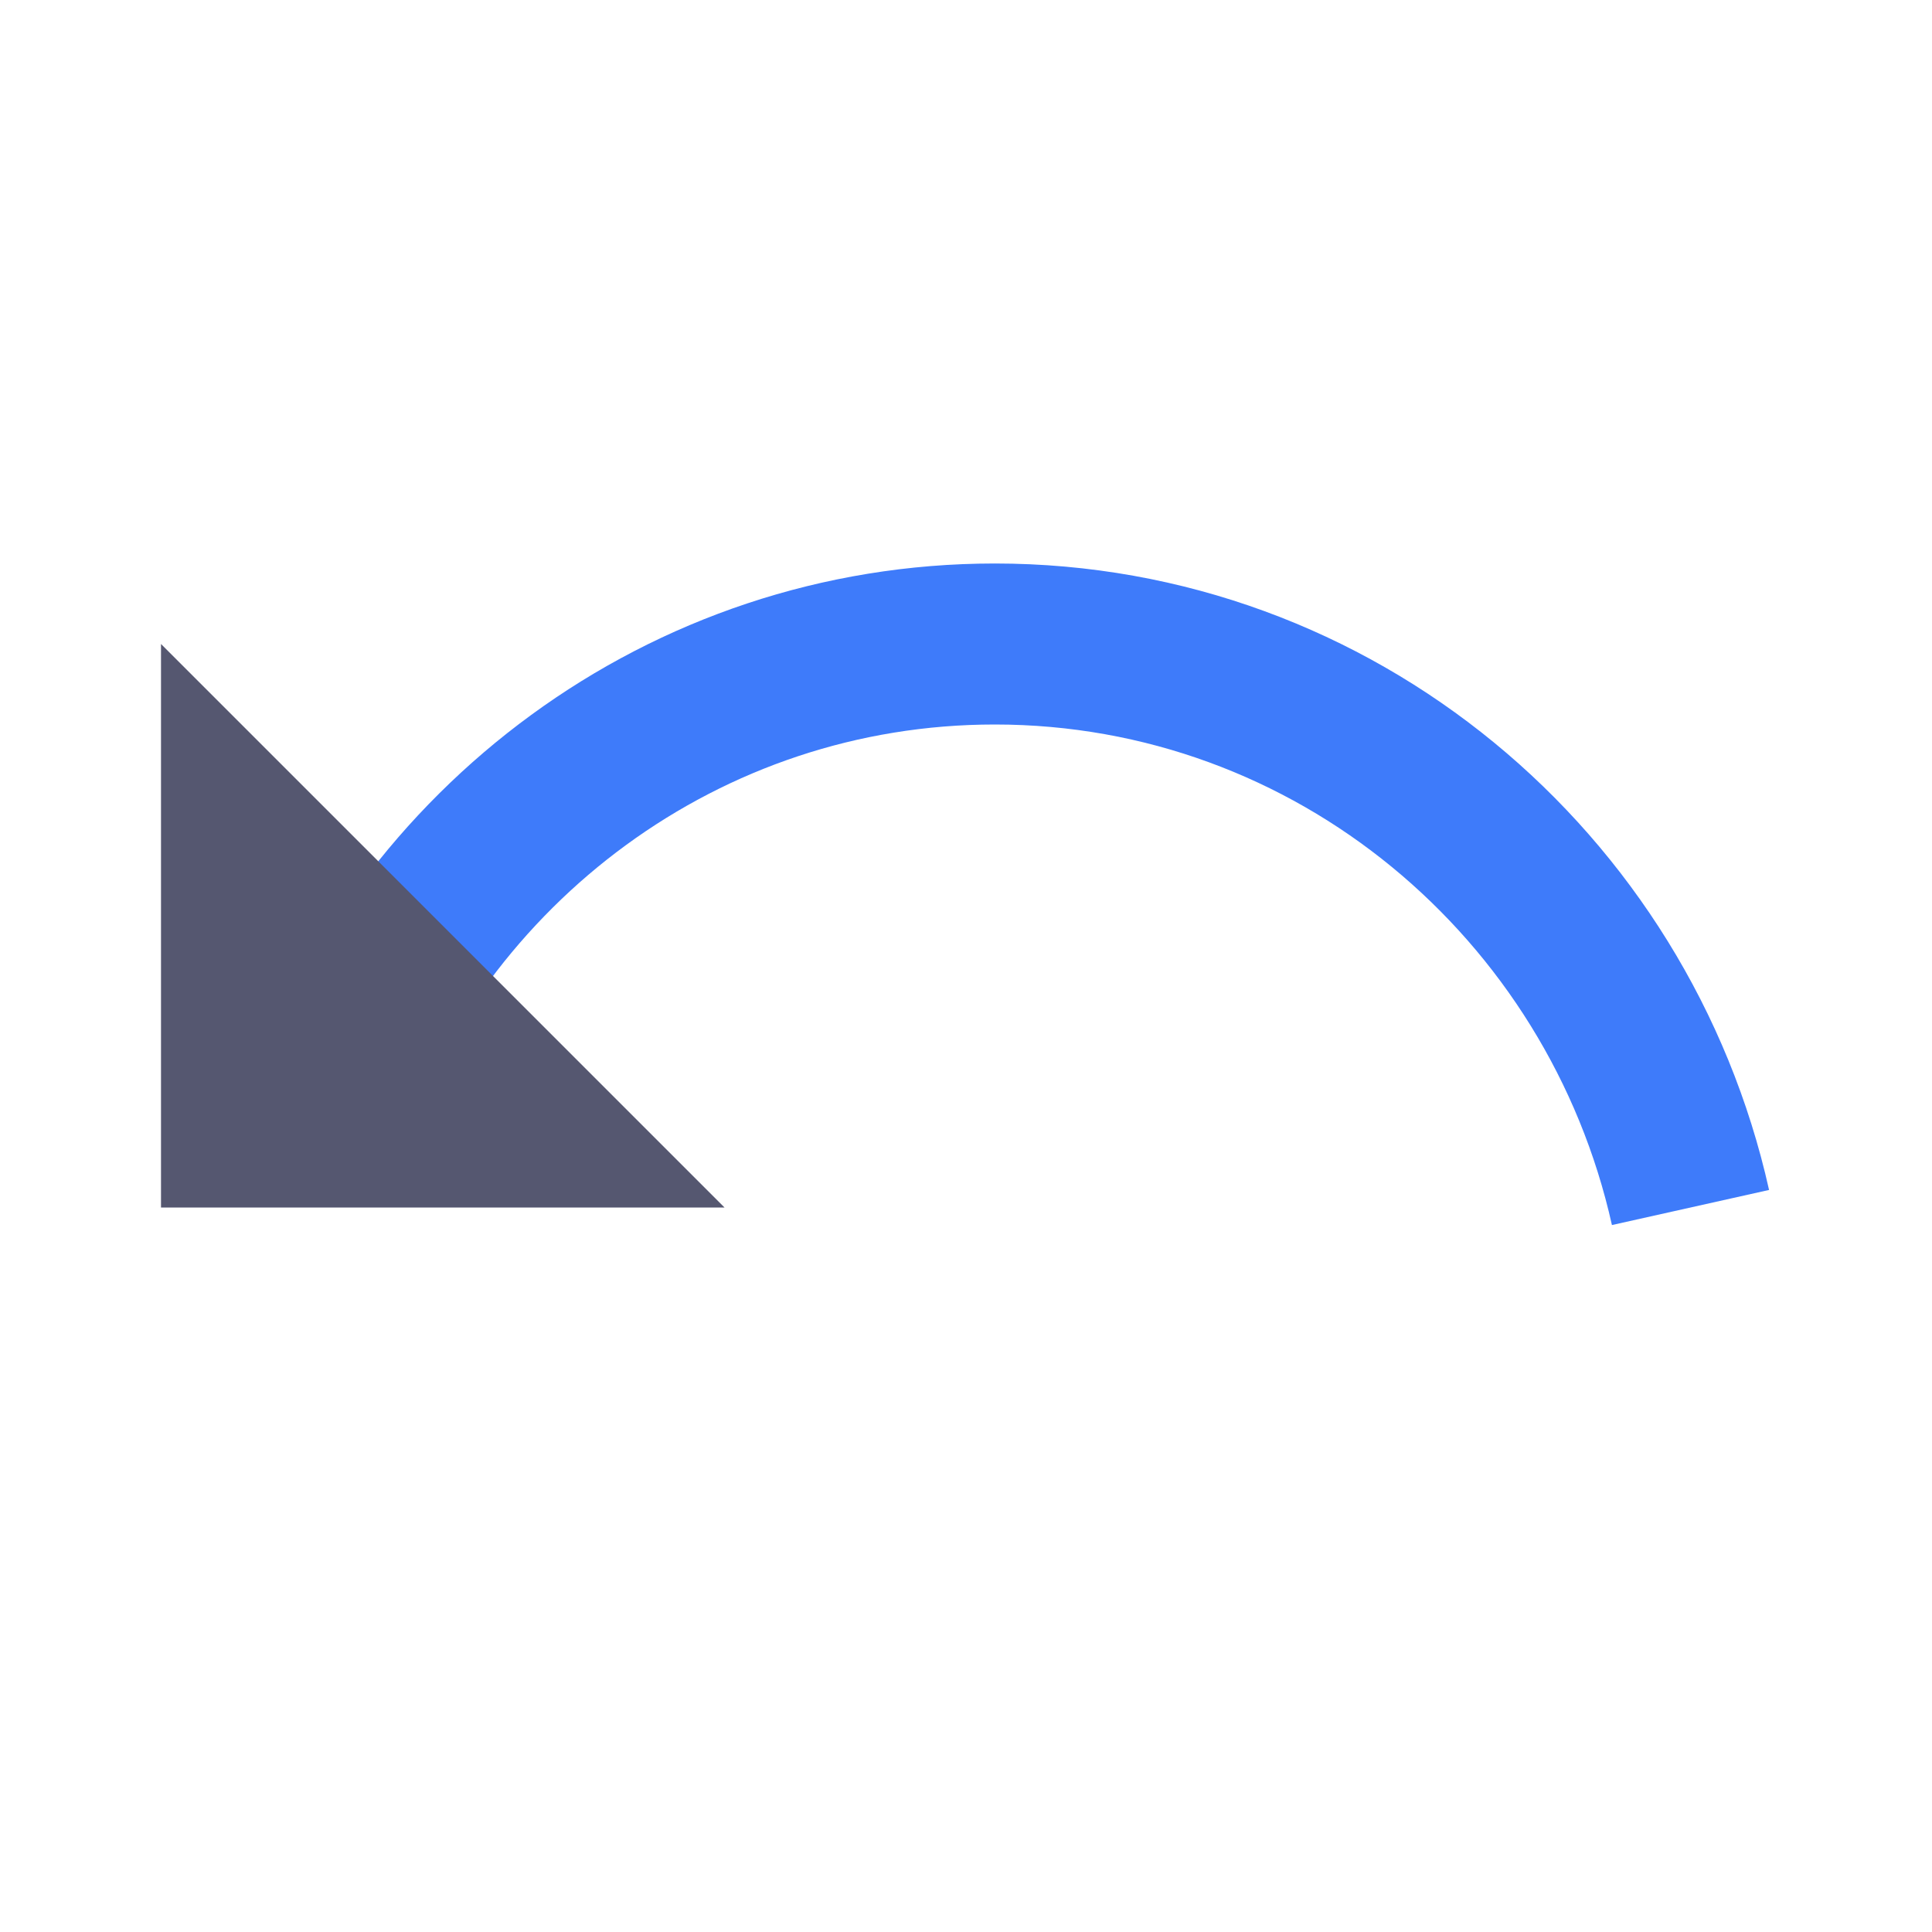 <svg width="24" height="24" viewBox="0 0 24 24" fill="none" xmlns="http://www.w3.org/2000/svg">
<path d="M21 15C20.105 10.992 16.575 8 12.358 8C8.499 8 5.217 10.504 4 14" stroke="#3E7BFA" stroke-width="2"/>
<path d="M9 15H2V8L9 15Z" fill="#555770"/>
</svg>
